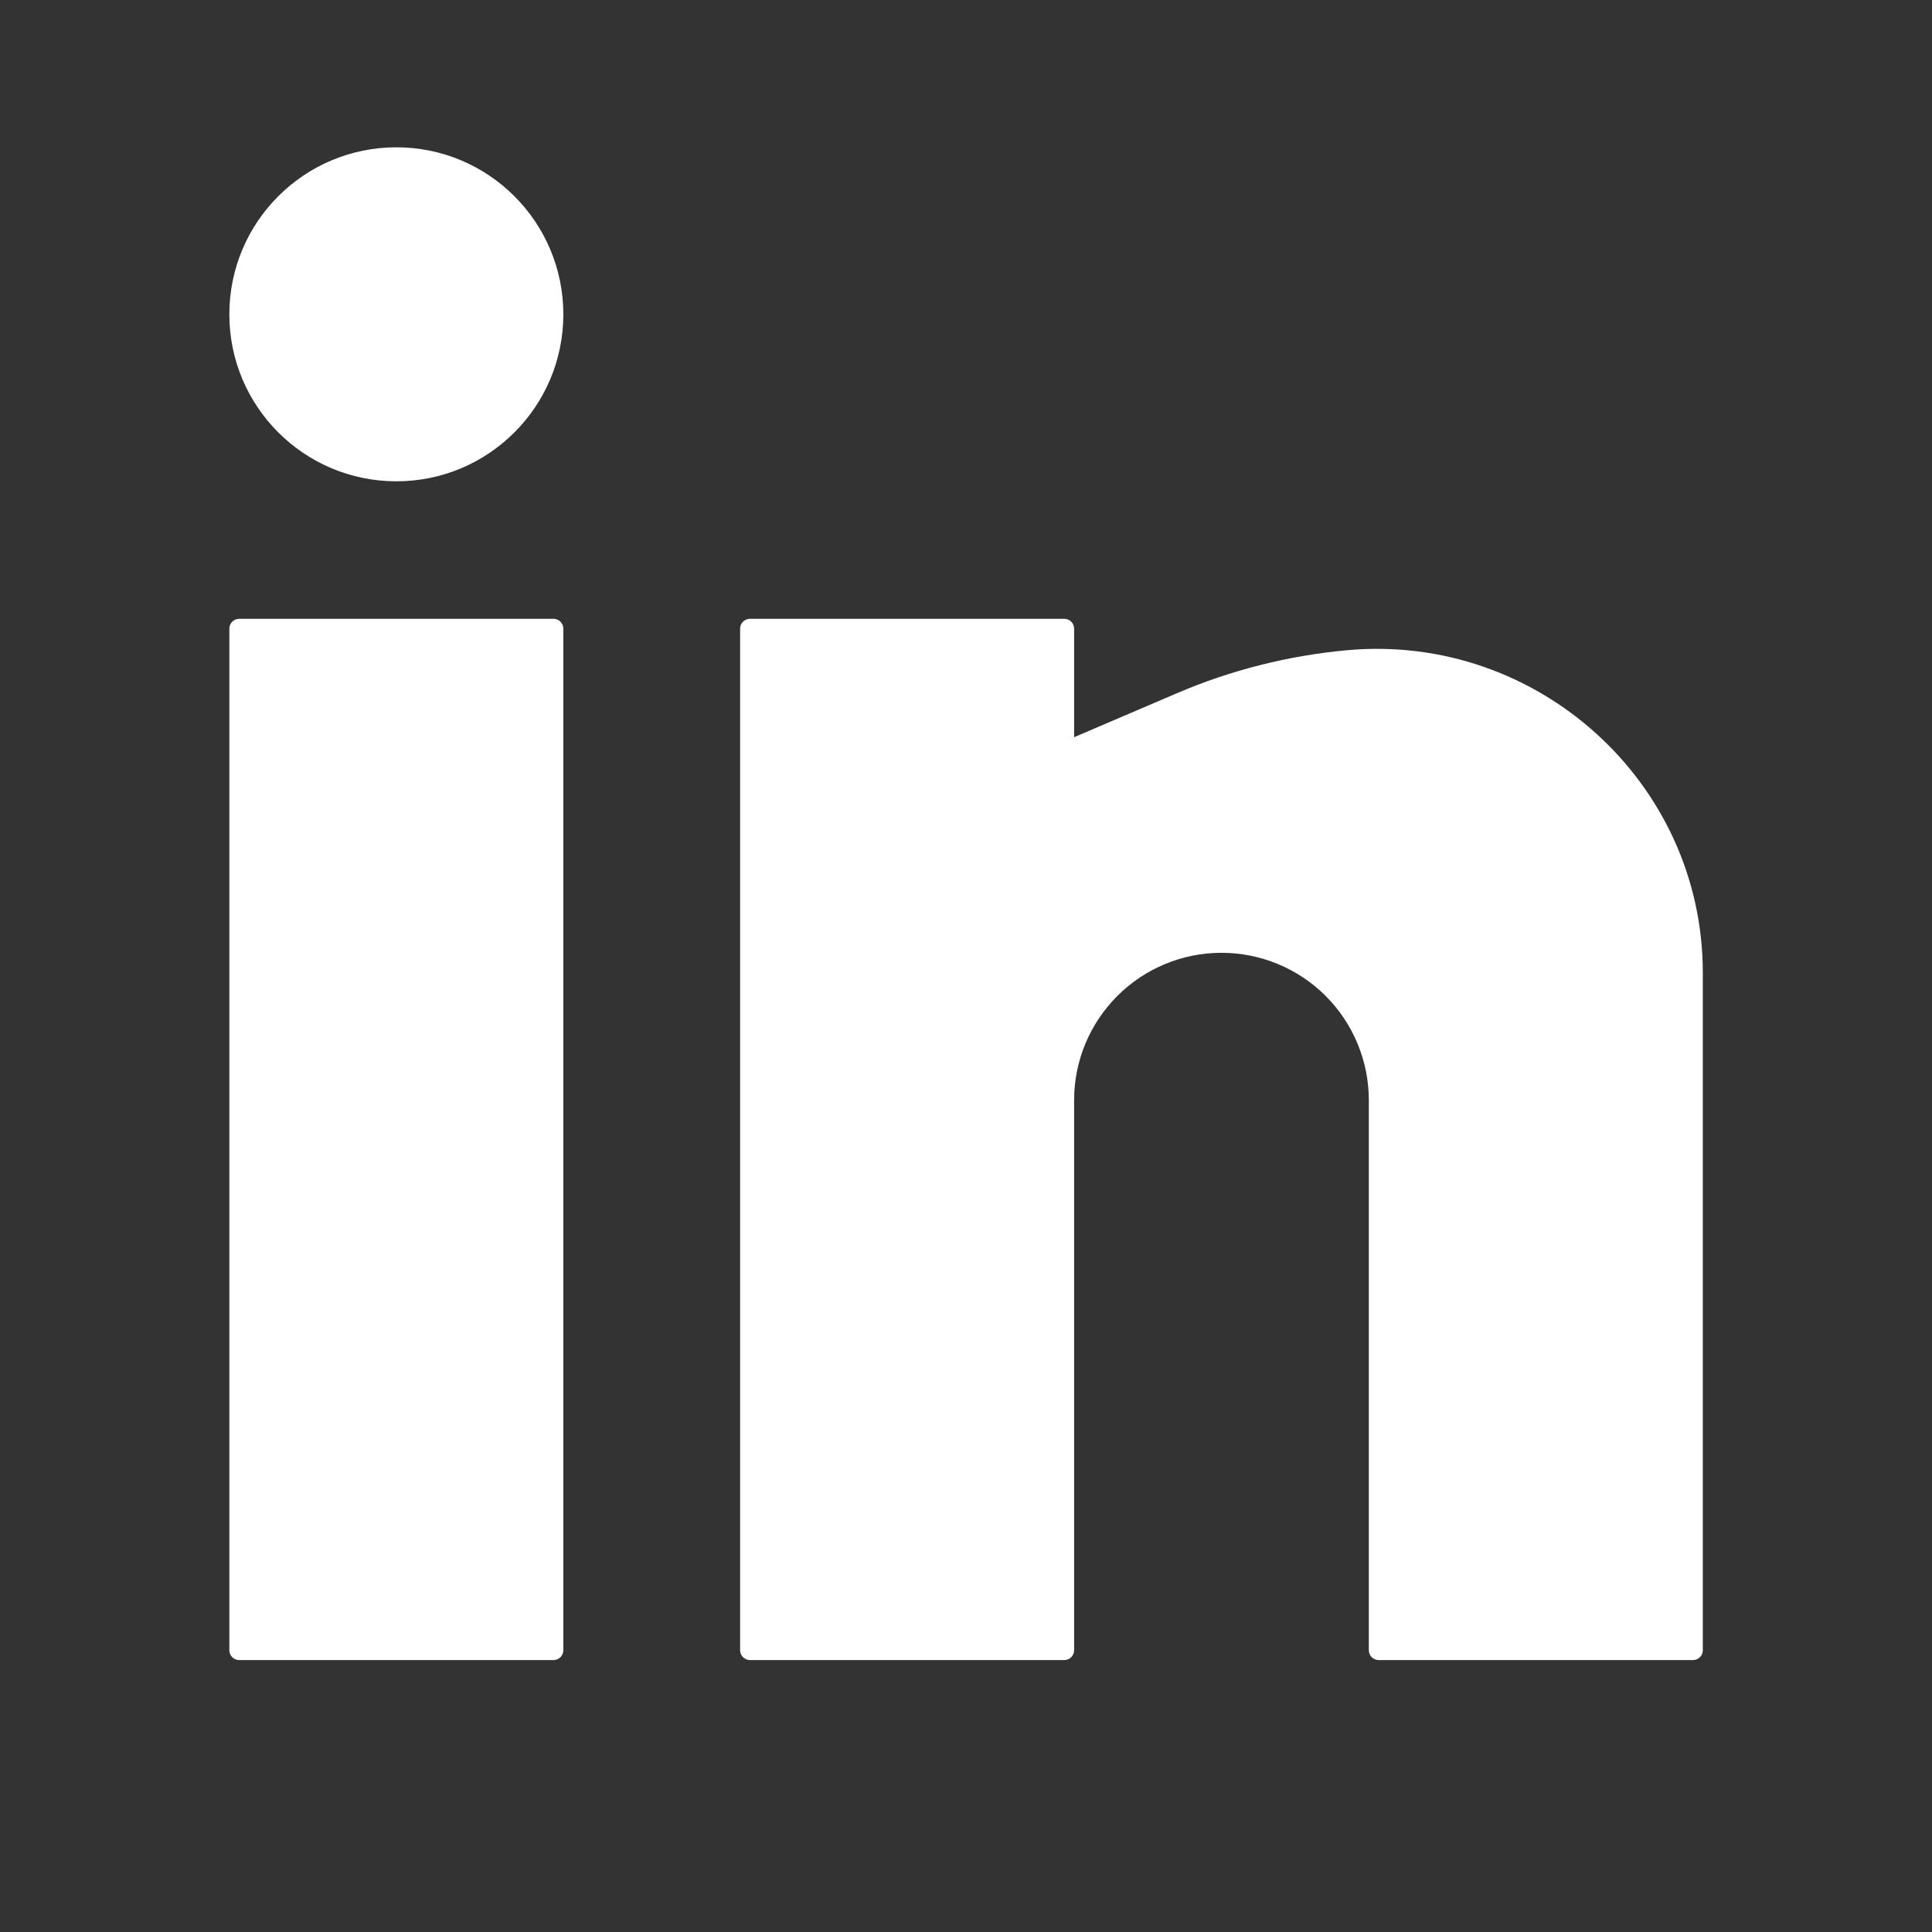 <svg width="24" height="24" viewBox="0 0 24 24" fill="none" xmlns="http://www.w3.org/2000/svg">
<rect x="0" y="0" width="24" height="24" fill="#333333" stroke="none"/>
<path d="M4.924 1.83C3.778 1.83 2.849 2.759 2.849 3.905C2.849 5.05 3.778 5.979 4.924 5.979C6.069 5.979 6.998 5.05 6.998 3.905C6.998 2.759 6.069 1.83 4.924 1.83Z" fill="white"/>
<path d="M2.971 7.687C2.904 7.687 2.849 7.742 2.849 7.809V20.5C2.849 20.567 2.904 20.622 2.971 20.622H6.876C6.943 20.622 6.998 20.567 6.998 20.5V7.809C6.998 7.742 6.943 7.687 6.876 7.687H2.971Z" fill="white"/>
<path d="M9.317 7.687C9.249 7.687 9.194 7.742 9.194 7.809V20.5C9.194 20.567 9.249 20.622 9.317 20.622H13.221C13.289 20.622 13.343 20.567 13.343 20.5V13.667C13.343 13.181 13.536 12.716 13.88 12.372C14.223 12.029 14.688 11.836 15.174 11.836C15.659 11.836 16.125 12.029 16.468 12.372C16.811 12.716 17.004 13.181 17.004 13.667V20.5C17.004 20.567 17.059 20.622 17.126 20.622H21.031C21.099 20.622 21.153 20.567 21.153 20.5V12.085C21.153 9.716 19.093 7.863 16.736 8.077C16.009 8.143 15.29 8.324 14.619 8.612L13.343 9.158V7.809C13.343 7.742 13.289 7.687 13.221 7.687H9.317Z" fill="white"/>
</svg>
